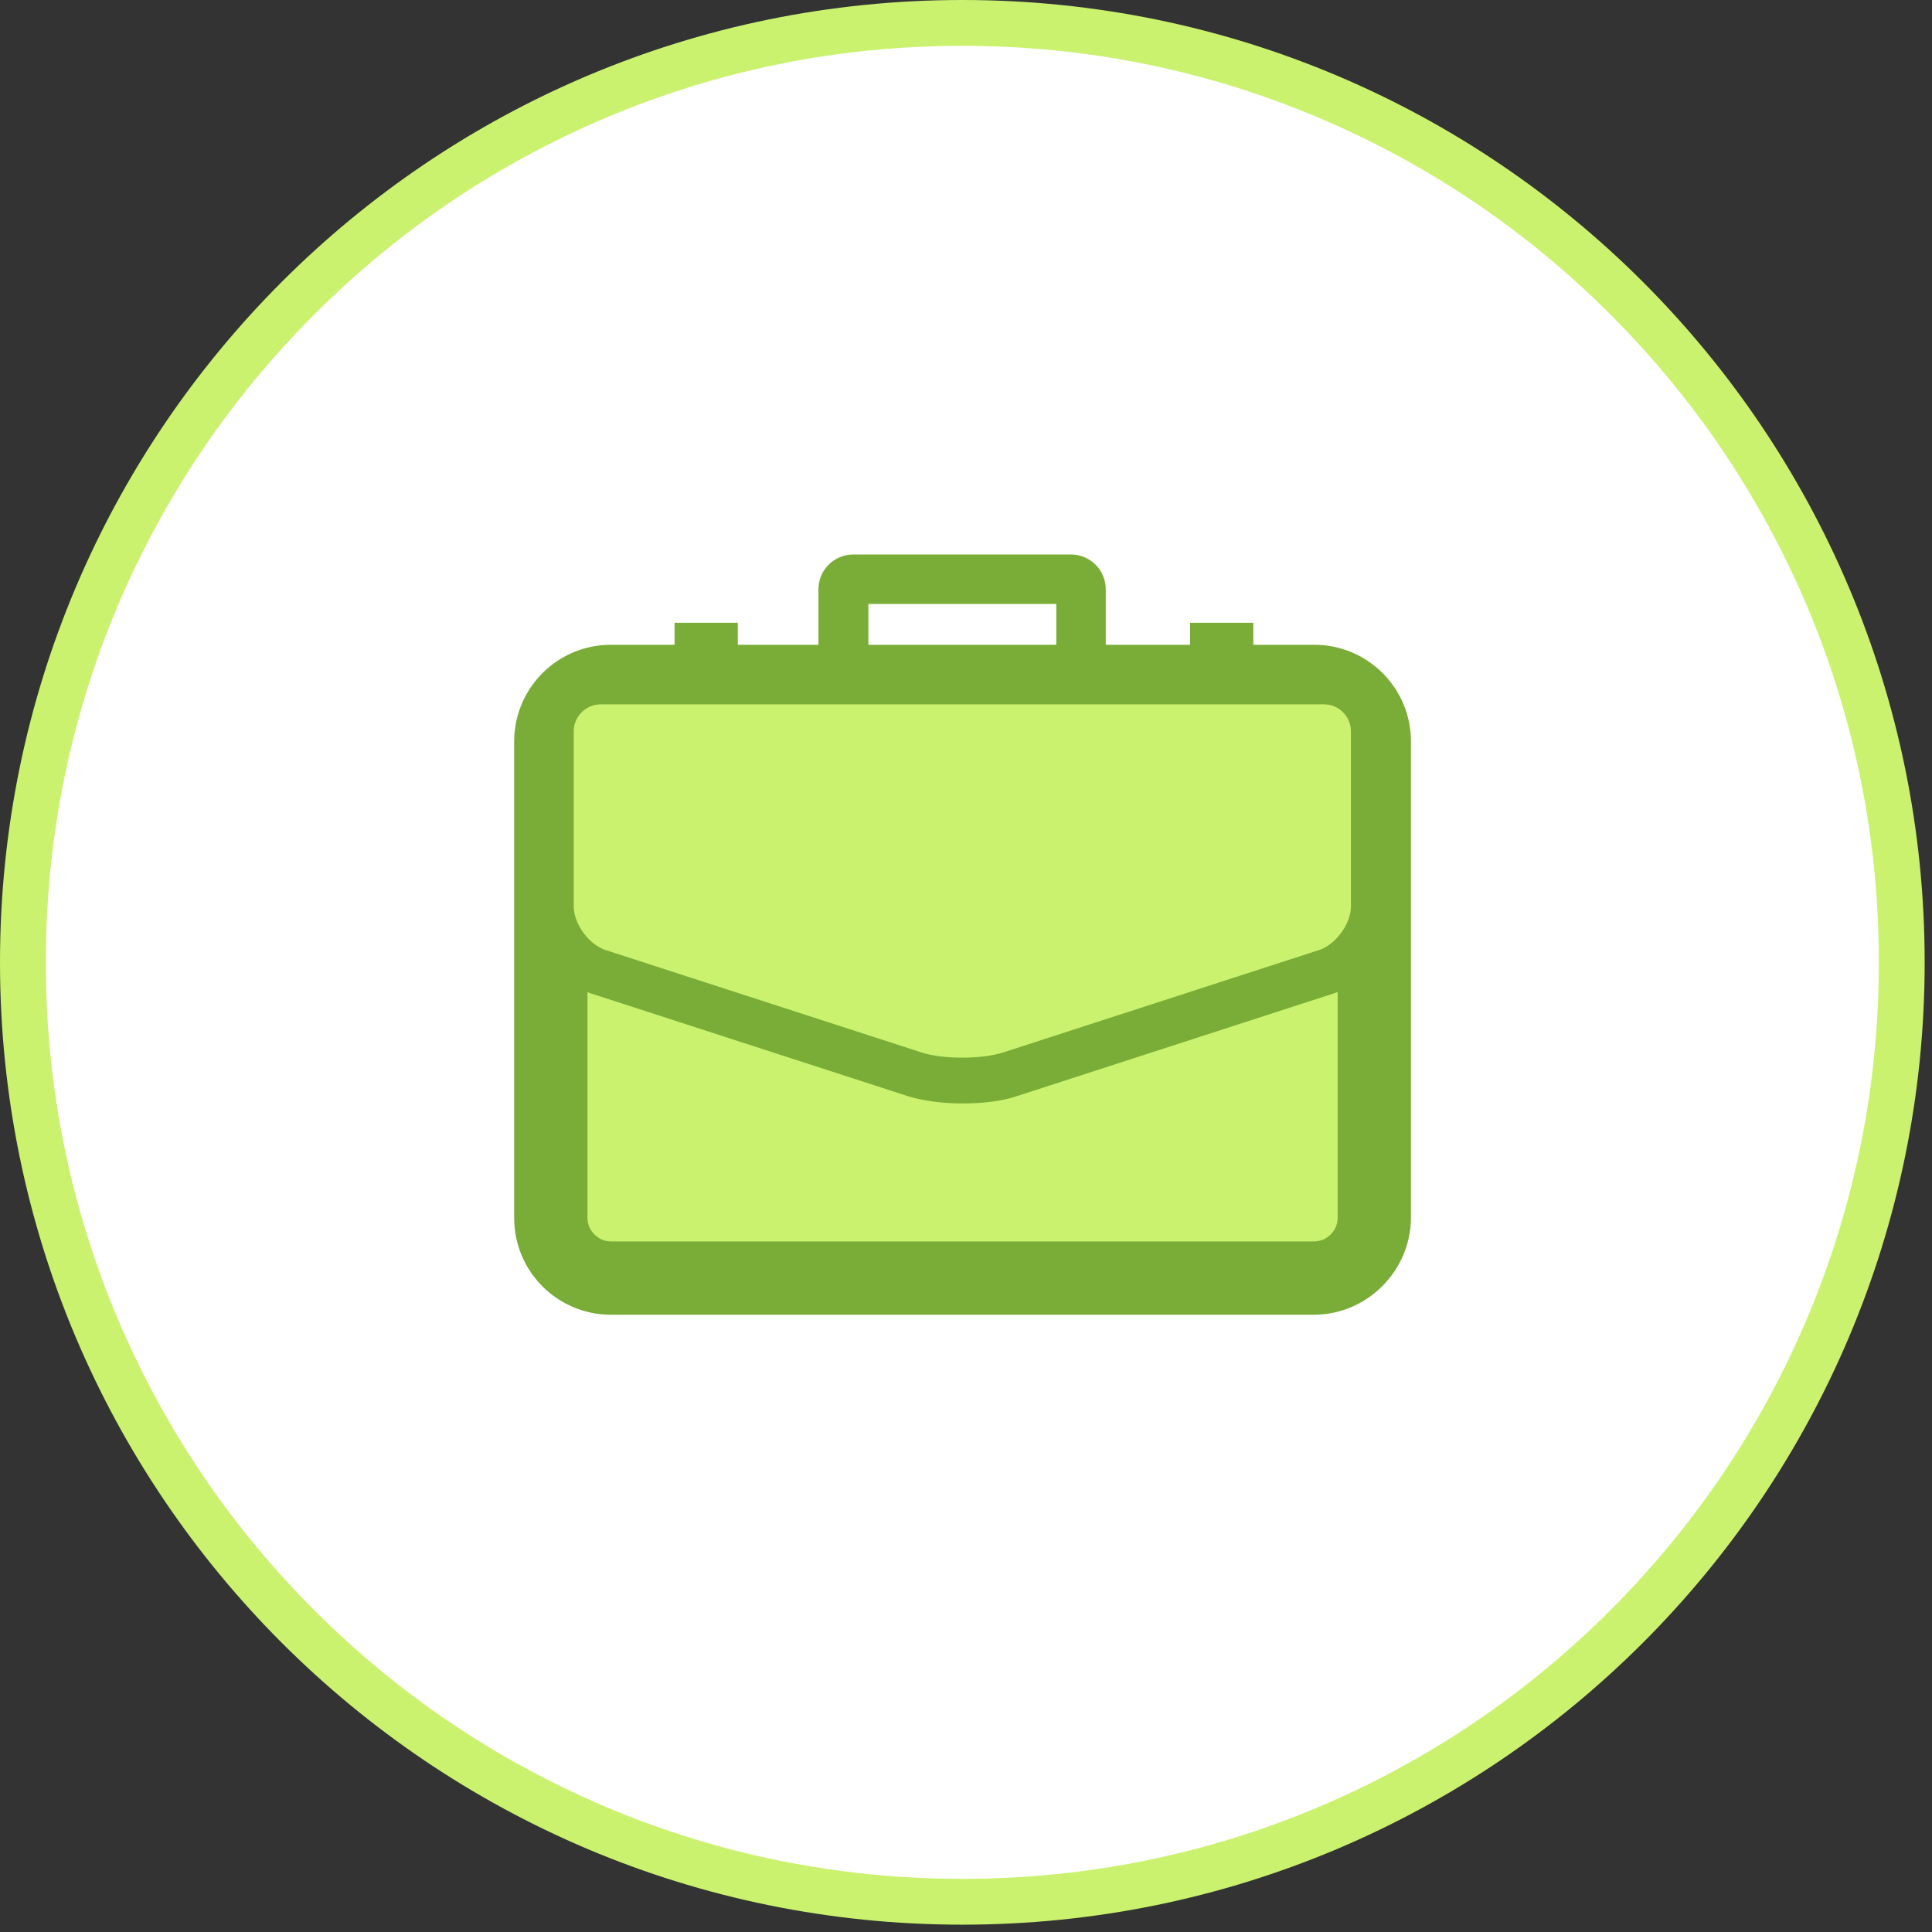 <?xml version="1.0" encoding="utf-8"?>
<!-- Generator: Adobe Illustrator 18.1.1, SVG Export Plug-In . SVG Version: 6.00 Build 0)  -->
<svg version="1.1" id="Layer_1" xmlns="http://www.w3.org/2000/svg" xmlns:xlink="http://www.w3.org/1999/xlink" x="0px" y="0px"
	 viewBox="0 0 421.6 421.6" enable-background="new 0 0 421.6 421.6" xml:space="preserve">
<rect x="0" y="0" width="421.6" height="421.6" fill="#333333" stroke="none"/>
<g id="New_Symbol_1">
	<g id="New_Symbol_2">
		<g>
			<g>
				<path fill="#FFFFFF" d="M210,415C97,415,5,323,5,210S97,5,210,5s205,92,205,205S323,415,210,415z"/>
				<path fill="#CAF26E" d="M210,10c27,0,53.2,5.3,77.8,15.7c23.8,10.1,45.2,24.5,63.6,42.9c18.4,18.4,32.8,39.8,42.9,63.6
					C404.7,156.8,410,183,410,210s-5.3,53.2-15.7,77.8c-10.1,23.8-24.5,45.2-42.9,63.6c-18.4,18.4-39.8,32.8-63.6,42.9
					C263.2,404.7,237,410,210,410s-53.2-5.3-77.8-15.7c-23.8-10.1-45.2-24.5-63.6-42.9c-18.4-18.4-32.8-39.8-42.9-63.6
					C15.3,263.2,10,237,10,210s5.3-53.2,15.7-77.8c10.1-23.8,24.5-45.2,42.9-63.6c18.4-18.4,39.8-32.8,63.6-42.9
					C156.8,15.3,183,10,210,10 M210,0C94,0,0,94,0,210c0,116,94,210,210,210c116,0,210-94,210-210C420,94,326,0,210,0L210,0z"/>
			</g>
		</g>
	</g>
	<g>
		<rect x="259.7" y="135.9" fill="#7AAD38" width="13.8" height="17"/>
	</g>
	<g>
		<rect x="147.2" y="135.9" fill="#7AAD38" width="13.8" height="17"/>
	</g>
	<g>
		<g>
			<path fill="#CAF26E" d="M299.8,265.8c0,7.2-5.9,13.1-13.1,13.1H133.3c-7.2,0-13.1-5.9-13.1-13.1v-104c0-7.2,5.9-13.1,13.1-13.1
				h153.5c7.2,0,13.1,5.9,13.1,13.1V265.8z"/>
		</g>
		<g>
			<path fill="#7AAD38" d="M286.7,286.9H133.3c-11.6,0-21.1-9.4-21.1-21.1v-104c0-11.6,9.4-21.1,21.1-21.1h153.5
				c11.6,0,21.1,9.4,21.1,21.1v104C307.8,277.4,298.3,286.9,286.7,286.9z M133.3,156.7c-2.7,0-5.1,2.3-5.1,5.1v104
				c0,2.7,2.3,5.1,5.1,5.1h153.5c2.7,0,5.1-2.3,5.1-5.1v-104c0-2.7-2.3-5.1-5.1-5.1H133.3z"/>
		</g>
	</g>
	<g>
		<path fill="#7AAD38" d="M233.7,192.7h-47.5c-4.2,0-7.6-3.4-7.6-7.6v-56.5c0-4.2,3.4-7.6,7.6-7.6h47.5c4.2,0,7.6,3.4,7.6,7.6v56.5
			C241.4,189.3,237.9,192.7,233.7,192.7z M189.5,181.8h41v-50h-41V181.8z"/>
	</g>
	<g>
		<g>
			<path fill="#CAF26E" d="M299.8,197.8c0,6-4.7,12.4-10.4,14.2l-69.1,22.4c-5.7,1.8-15,1.8-20.7,0L130.6,212
				c-5.7-1.8-10.4-8.3-10.4-14.2v-38.2c0-6,4.9-10.9,10.9-10.9h157.8c6,0,10.9,4.9,10.9,10.9V197.8z"/>
		</g>
		<g>
			<path fill="#7AAD38" d="M210,240.8c-4.4,0-8.7-0.6-11.9-1.6L129,216.8c-7.7-2.5-13.8-10.9-13.8-19v-38.2
				c0-8.8,7.1-15.9,15.9-15.9h157.8c8.8,0,15.9,7.1,15.9,15.9v38.2c0,8.1-6.1,16.5-13.8,19l-69.1,22.4
				C218.7,240.3,214.4,240.8,210,240.8z M131.1,153.7c-3.2,0-5.9,2.6-5.9,5.9v38.2c0,3.8,3.3,8.3,6.9,9.5l69.1,22.4
				c2.2,0.7,5.4,1.1,8.8,1.1s6.6-0.4,8.8-1.1l69.1-22.4c3.6-1.2,6.9-5.7,6.9-9.5v-38.2c0-3.2-2.6-5.9-5.9-5.9H131.1z"/>
		</g>
	</g>
</g>
</svg>
